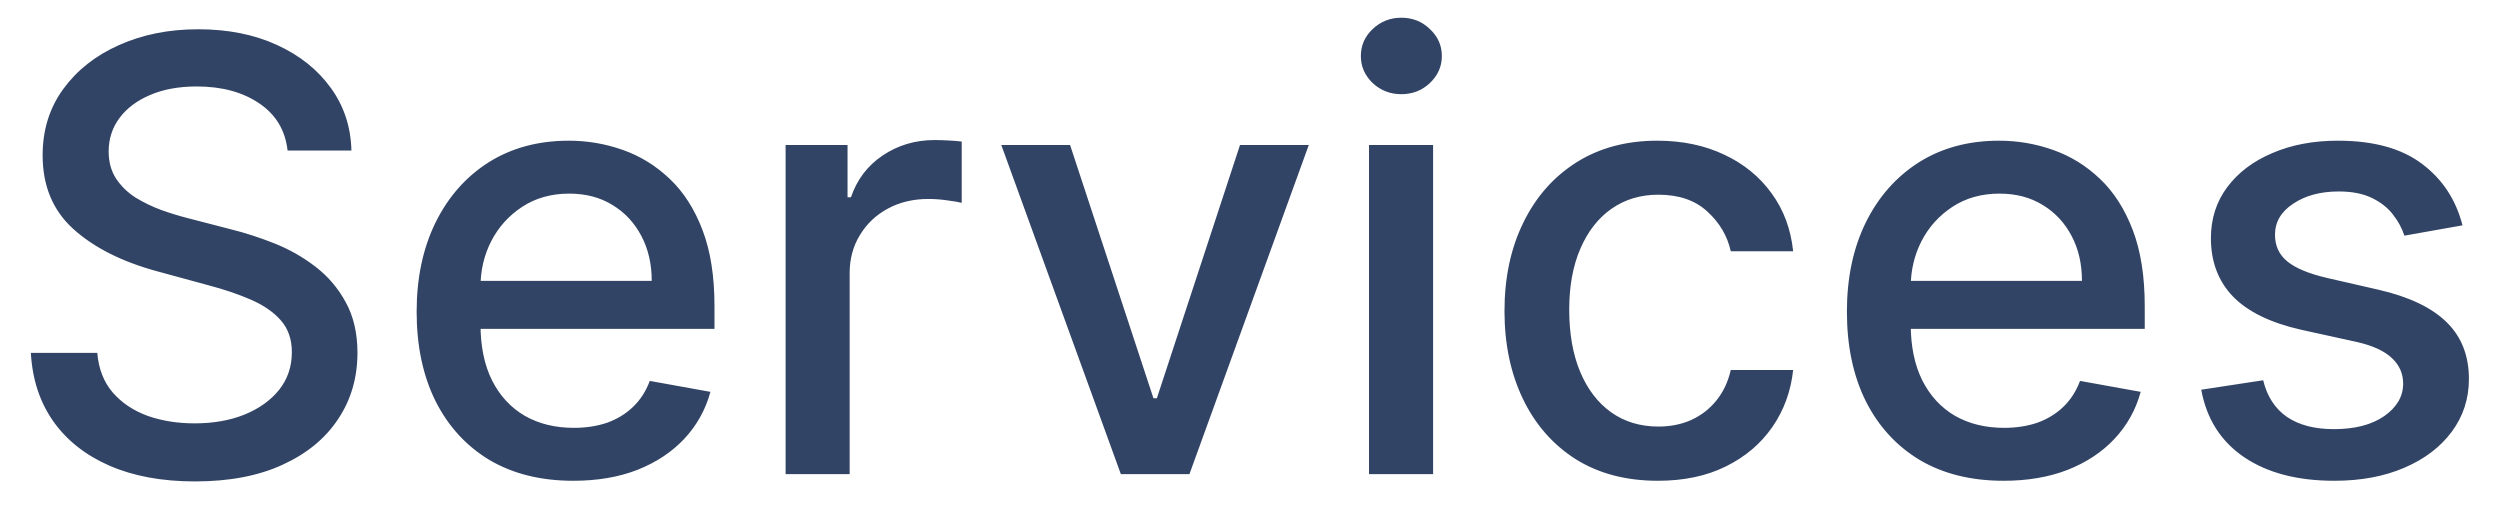 <svg width="58" height="12" viewBox="0 0 58 12" fill="none" xmlns="http://www.w3.org/2000/svg">
<path d="M6.672 3.493C6.619 3.022 6.4 2.658 6.016 2.399C5.631 2.137 5.147 2.006 4.564 2.006C4.146 2.006 3.785 2.073 3.48 2.205C3.175 2.335 2.938 2.513 2.769 2.742C2.603 2.968 2.521 3.224 2.521 3.513C2.521 3.755 2.577 3.964 2.69 4.139C2.806 4.315 2.956 4.462 3.142 4.582C3.331 4.698 3.533 4.795 3.749 4.875C3.964 4.951 4.171 5.014 4.37 5.064L5.364 5.322C5.689 5.402 6.022 5.51 6.364 5.646C6.705 5.781 7.022 5.96 7.313 6.183C7.605 6.405 7.84 6.68 8.019 7.008C8.201 7.336 8.293 7.729 8.293 8.186C8.293 8.763 8.143 9.275 7.845 9.722C7.55 10.17 7.121 10.523 6.558 10.781C5.997 11.04 5.32 11.169 4.524 11.169C3.762 11.169 3.102 11.048 2.545 10.806C1.989 10.564 1.553 10.221 1.238 9.777C0.923 9.33 0.749 8.799 0.716 8.186H2.257C2.287 8.554 2.406 8.861 2.615 9.106C2.827 9.348 3.097 9.528 3.425 9.648C3.757 9.764 4.12 9.822 4.514 9.822C4.948 9.822 5.335 9.754 5.673 9.618C6.014 9.479 6.282 9.286 6.478 9.041C6.674 8.793 6.771 8.503 6.771 8.171C6.771 7.87 6.685 7.623 6.513 7.43C6.344 7.238 6.113 7.079 5.822 6.953C5.533 6.827 5.207 6.716 4.842 6.62L3.639 6.292C2.824 6.07 2.178 5.743 1.7 5.312C1.226 4.882 0.989 4.312 0.989 3.602C0.989 3.016 1.148 2.504 1.467 2.066C1.785 1.629 2.216 1.289 2.759 1.047C3.303 0.802 3.916 0.679 4.599 0.679C5.288 0.679 5.896 0.8 6.423 1.042C6.954 1.284 7.371 1.617 7.676 2.041C7.981 2.462 8.14 2.946 8.153 3.493H6.672ZM13.3 11.154C12.548 11.154 11.9 10.993 11.356 10.672C10.816 10.347 10.399 9.891 10.104 9.305C9.812 8.715 9.666 8.024 9.666 7.232C9.666 6.449 9.812 5.76 10.104 5.163C10.399 4.567 10.809 4.101 11.336 3.766C11.867 3.432 12.487 3.264 13.196 3.264C13.627 3.264 14.044 3.335 14.449 3.478C14.853 3.62 15.216 3.844 15.537 4.149C15.859 4.454 16.113 4.85 16.298 5.337C16.484 5.821 16.576 6.41 16.576 7.102V7.629H10.506V6.516H15.12C15.12 6.125 15.04 5.778 14.881 5.477C14.722 5.172 14.498 4.931 14.21 4.756C13.925 4.58 13.59 4.492 13.206 4.492C12.788 4.492 12.424 4.595 12.112 4.8C11.804 5.003 11.565 5.268 11.396 5.596C11.23 5.921 11.148 6.274 11.148 6.655V7.525C11.148 8.035 11.237 8.469 11.416 8.827C11.598 9.185 11.852 9.459 12.177 9.648C12.502 9.833 12.881 9.926 13.315 9.926C13.597 9.926 13.854 9.886 14.086 9.807C14.318 9.724 14.518 9.601 14.687 9.439C14.856 9.277 14.986 9.076 15.075 8.837L16.482 9.091C16.369 9.505 16.167 9.868 15.876 10.18C15.587 10.488 15.224 10.728 14.787 10.901C14.353 11.07 13.857 11.154 13.3 11.154ZM18.226 11V3.364H19.663V4.577H19.742C19.881 4.166 20.127 3.843 20.478 3.607C20.833 3.369 21.234 3.249 21.681 3.249C21.774 3.249 21.883 3.253 22.009 3.259C22.139 3.266 22.24 3.274 22.312 3.284V4.706C22.253 4.689 22.147 4.671 21.994 4.651C21.842 4.628 21.689 4.616 21.537 4.616C21.186 4.616 20.872 4.691 20.597 4.84C20.326 4.986 20.11 5.19 19.951 5.452C19.792 5.71 19.712 6.005 19.712 6.337V11H18.226ZM30.364 3.364L27.595 11H26.004L23.23 3.364H24.826L26.76 9.24H26.839L28.768 3.364H30.364ZM31.761 11V3.364H33.248V11H31.761ZM32.512 2.185C32.253 2.185 32.031 2.099 31.846 1.927C31.663 1.751 31.572 1.542 31.572 1.3C31.572 1.055 31.663 0.846 31.846 0.674C32.031 0.498 32.253 0.411 32.512 0.411C32.77 0.411 32.991 0.498 33.173 0.674C33.358 0.846 33.451 1.055 33.451 1.3C33.451 1.542 33.358 1.751 33.173 1.927C32.991 2.099 32.77 2.185 32.512 2.185ZM38.464 11.154C37.725 11.154 37.089 10.987 36.555 10.652C36.025 10.314 35.617 9.848 35.332 9.255C35.047 8.662 34.904 7.982 34.904 7.217C34.904 6.441 35.05 5.757 35.342 5.163C35.633 4.567 36.044 4.101 36.575 3.766C37.105 3.432 37.73 3.264 38.449 3.264C39.029 3.264 39.546 3.372 40 3.587C40.454 3.799 40.821 4.098 41.099 4.482C41.381 4.867 41.548 5.316 41.601 5.83H40.154C40.075 5.472 39.892 5.163 39.607 4.905C39.326 4.646 38.948 4.517 38.474 4.517C38.06 4.517 37.697 4.626 37.385 4.845C37.077 5.061 36.837 5.369 36.664 5.77C36.492 6.168 36.406 6.638 36.406 7.182C36.406 7.739 36.49 8.219 36.659 8.624C36.828 9.028 37.067 9.341 37.375 9.563C37.687 9.785 38.053 9.896 38.474 9.896C38.756 9.896 39.011 9.845 39.239 9.742C39.471 9.636 39.665 9.485 39.821 9.29C39.98 9.094 40.091 8.859 40.154 8.584H41.601C41.548 9.078 41.387 9.518 41.119 9.906C40.85 10.294 40.491 10.599 40.04 10.821C39.593 11.043 39.067 11.154 38.464 11.154ZM46.482 11.154C45.73 11.154 45.082 10.993 44.538 10.672C43.998 10.347 43.58 9.891 43.285 9.305C42.993 8.715 42.848 8.024 42.848 7.232C42.848 6.449 42.993 5.76 43.285 5.163C43.58 4.567 43.991 4.101 44.518 3.766C45.048 3.432 45.668 3.264 46.377 3.264C46.808 3.264 47.226 3.335 47.63 3.478C48.035 3.62 48.398 3.844 48.719 4.149C49.041 4.454 49.294 4.85 49.48 5.337C49.665 5.821 49.758 6.41 49.758 7.102V7.629H43.688V6.516H48.301C48.301 6.125 48.222 5.778 48.063 5.477C47.904 5.172 47.68 4.931 47.392 4.756C47.107 4.58 46.772 4.492 46.387 4.492C45.97 4.492 45.605 4.595 45.294 4.8C44.985 5.003 44.747 5.268 44.578 5.596C44.412 5.921 44.329 6.274 44.329 6.655V7.525C44.329 8.035 44.419 8.469 44.598 8.827C44.78 9.185 45.033 9.459 45.358 9.648C45.683 9.833 46.063 9.926 46.497 9.926C46.779 9.926 47.035 9.886 47.267 9.807C47.499 9.724 47.7 9.601 47.869 9.439C48.038 9.277 48.167 9.076 48.257 8.837L49.664 9.091C49.551 9.505 49.349 9.868 49.057 10.18C48.769 10.488 48.406 10.728 47.968 10.901C47.534 11.07 47.039 11.154 46.482 11.154ZM57.13 5.228L55.782 5.467C55.726 5.294 55.637 5.13 55.514 4.974C55.395 4.819 55.232 4.691 55.027 4.592C54.821 4.492 54.565 4.442 54.256 4.442C53.835 4.442 53.484 4.537 53.202 4.726C52.92 4.911 52.78 5.152 52.78 5.447C52.78 5.702 52.874 5.907 53.063 6.063C53.252 6.219 53.557 6.347 53.978 6.446L55.191 6.724C55.894 6.887 56.417 7.137 56.762 7.475C57.107 7.813 57.279 8.252 57.279 8.793C57.279 9.25 57.146 9.658 56.881 10.016C56.619 10.37 56.253 10.649 55.782 10.851C55.315 11.053 54.773 11.154 54.157 11.154C53.302 11.154 52.604 10.972 52.064 10.607C51.523 10.239 51.192 9.717 51.069 9.041L52.506 8.822C52.596 9.197 52.78 9.48 53.058 9.673C53.337 9.862 53.699 9.956 54.147 9.956C54.634 9.956 55.023 9.855 55.315 9.653C55.607 9.447 55.753 9.197 55.753 8.902C55.753 8.663 55.663 8.463 55.484 8.3C55.309 8.138 55.038 8.015 54.674 7.933L53.381 7.649C52.669 7.487 52.142 7.228 51.8 6.874C51.462 6.519 51.293 6.07 51.293 5.526C51.293 5.076 51.419 4.681 51.671 4.343C51.923 4.005 52.271 3.741 52.715 3.553C53.159 3.36 53.668 3.264 54.241 3.264C55.067 3.264 55.716 3.443 56.19 3.801C56.664 4.156 56.977 4.631 57.13 5.228Z" fill="#324465"/>
</svg>
